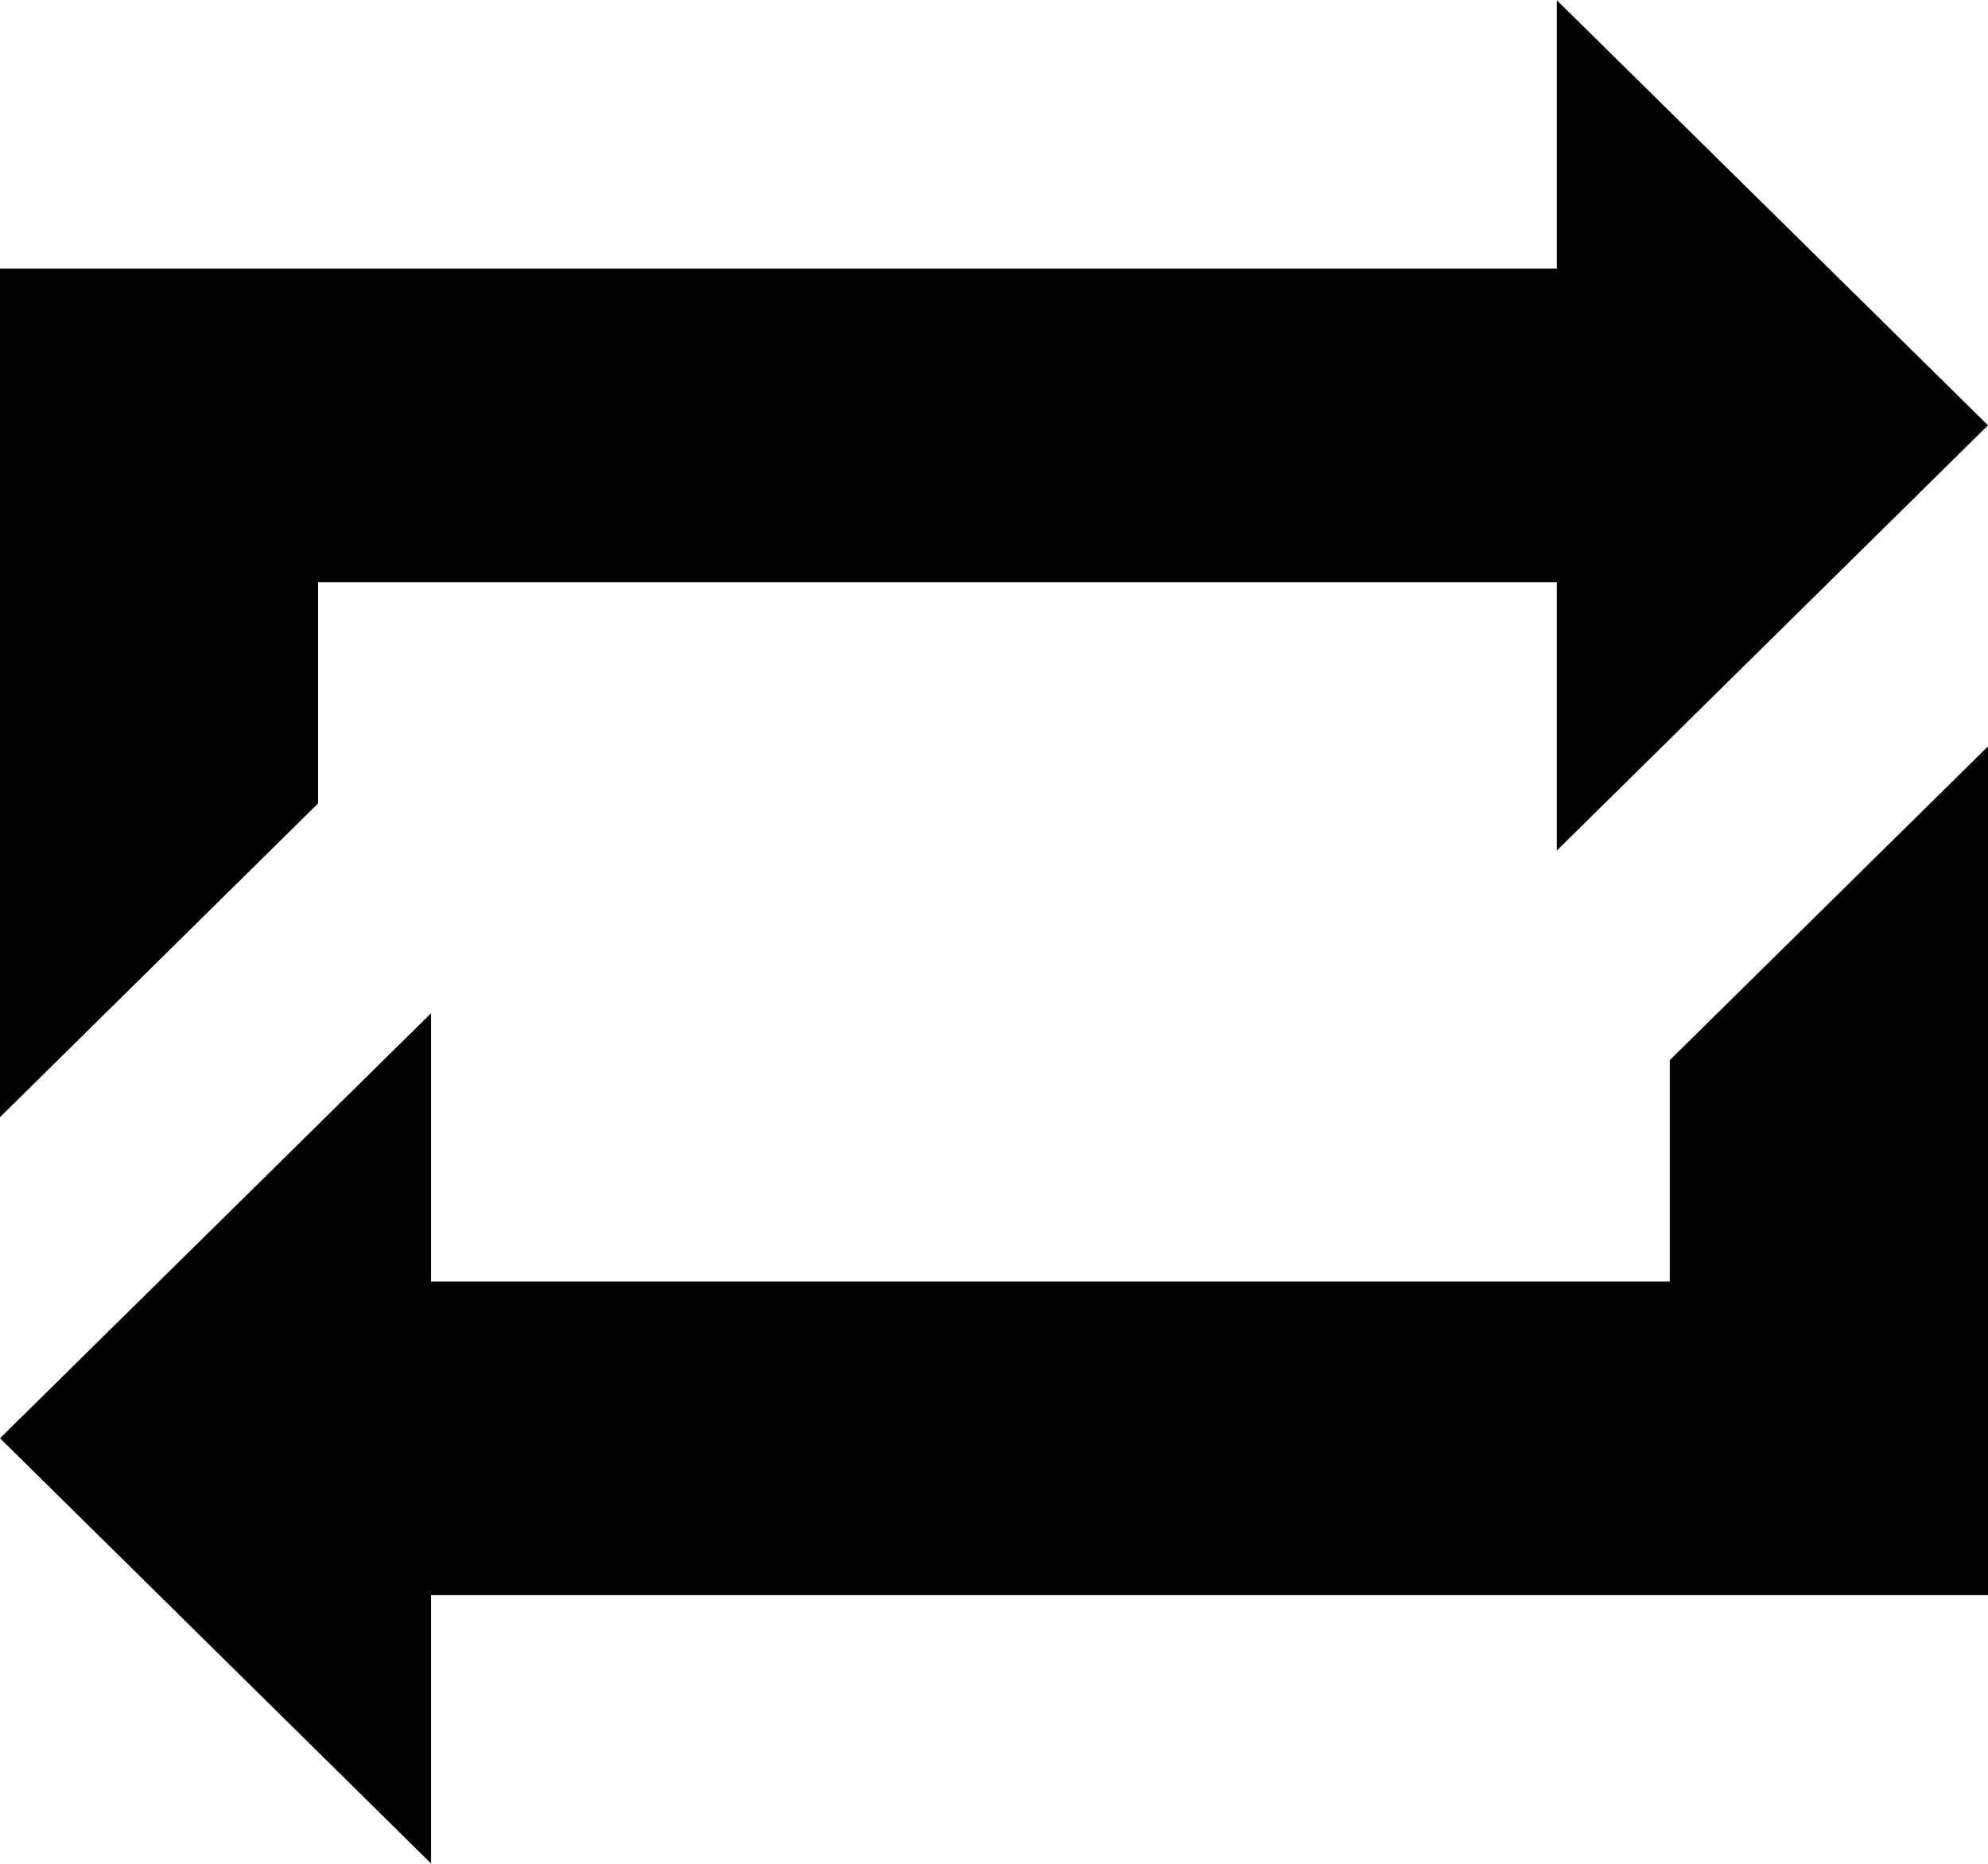 <svg xmlns="http://www.w3.org/2000/svg" preserveAspectRatio="xMidYMid" width="16" height="15" viewBox="0 0 16 15"><path d="M3.469,12.838 L3.469,14.997 L-0.000,11.575 L3.469,8.155 L3.469,10.314 L13.439,10.314 L13.439,8.532 L16.000,6.007 L16.000,10.314 L16.000,12.245 L16.000,12.838 L3.469,12.838 ZM12.530,4.686 L2.560,4.686 L2.560,6.466 L-0.000,8.991 L-0.000,2.161 L12.530,2.161 L12.530,0.002 L16.000,3.423 L12.530,6.845 L12.530,4.686 Z" class="cls-1"/></svg>